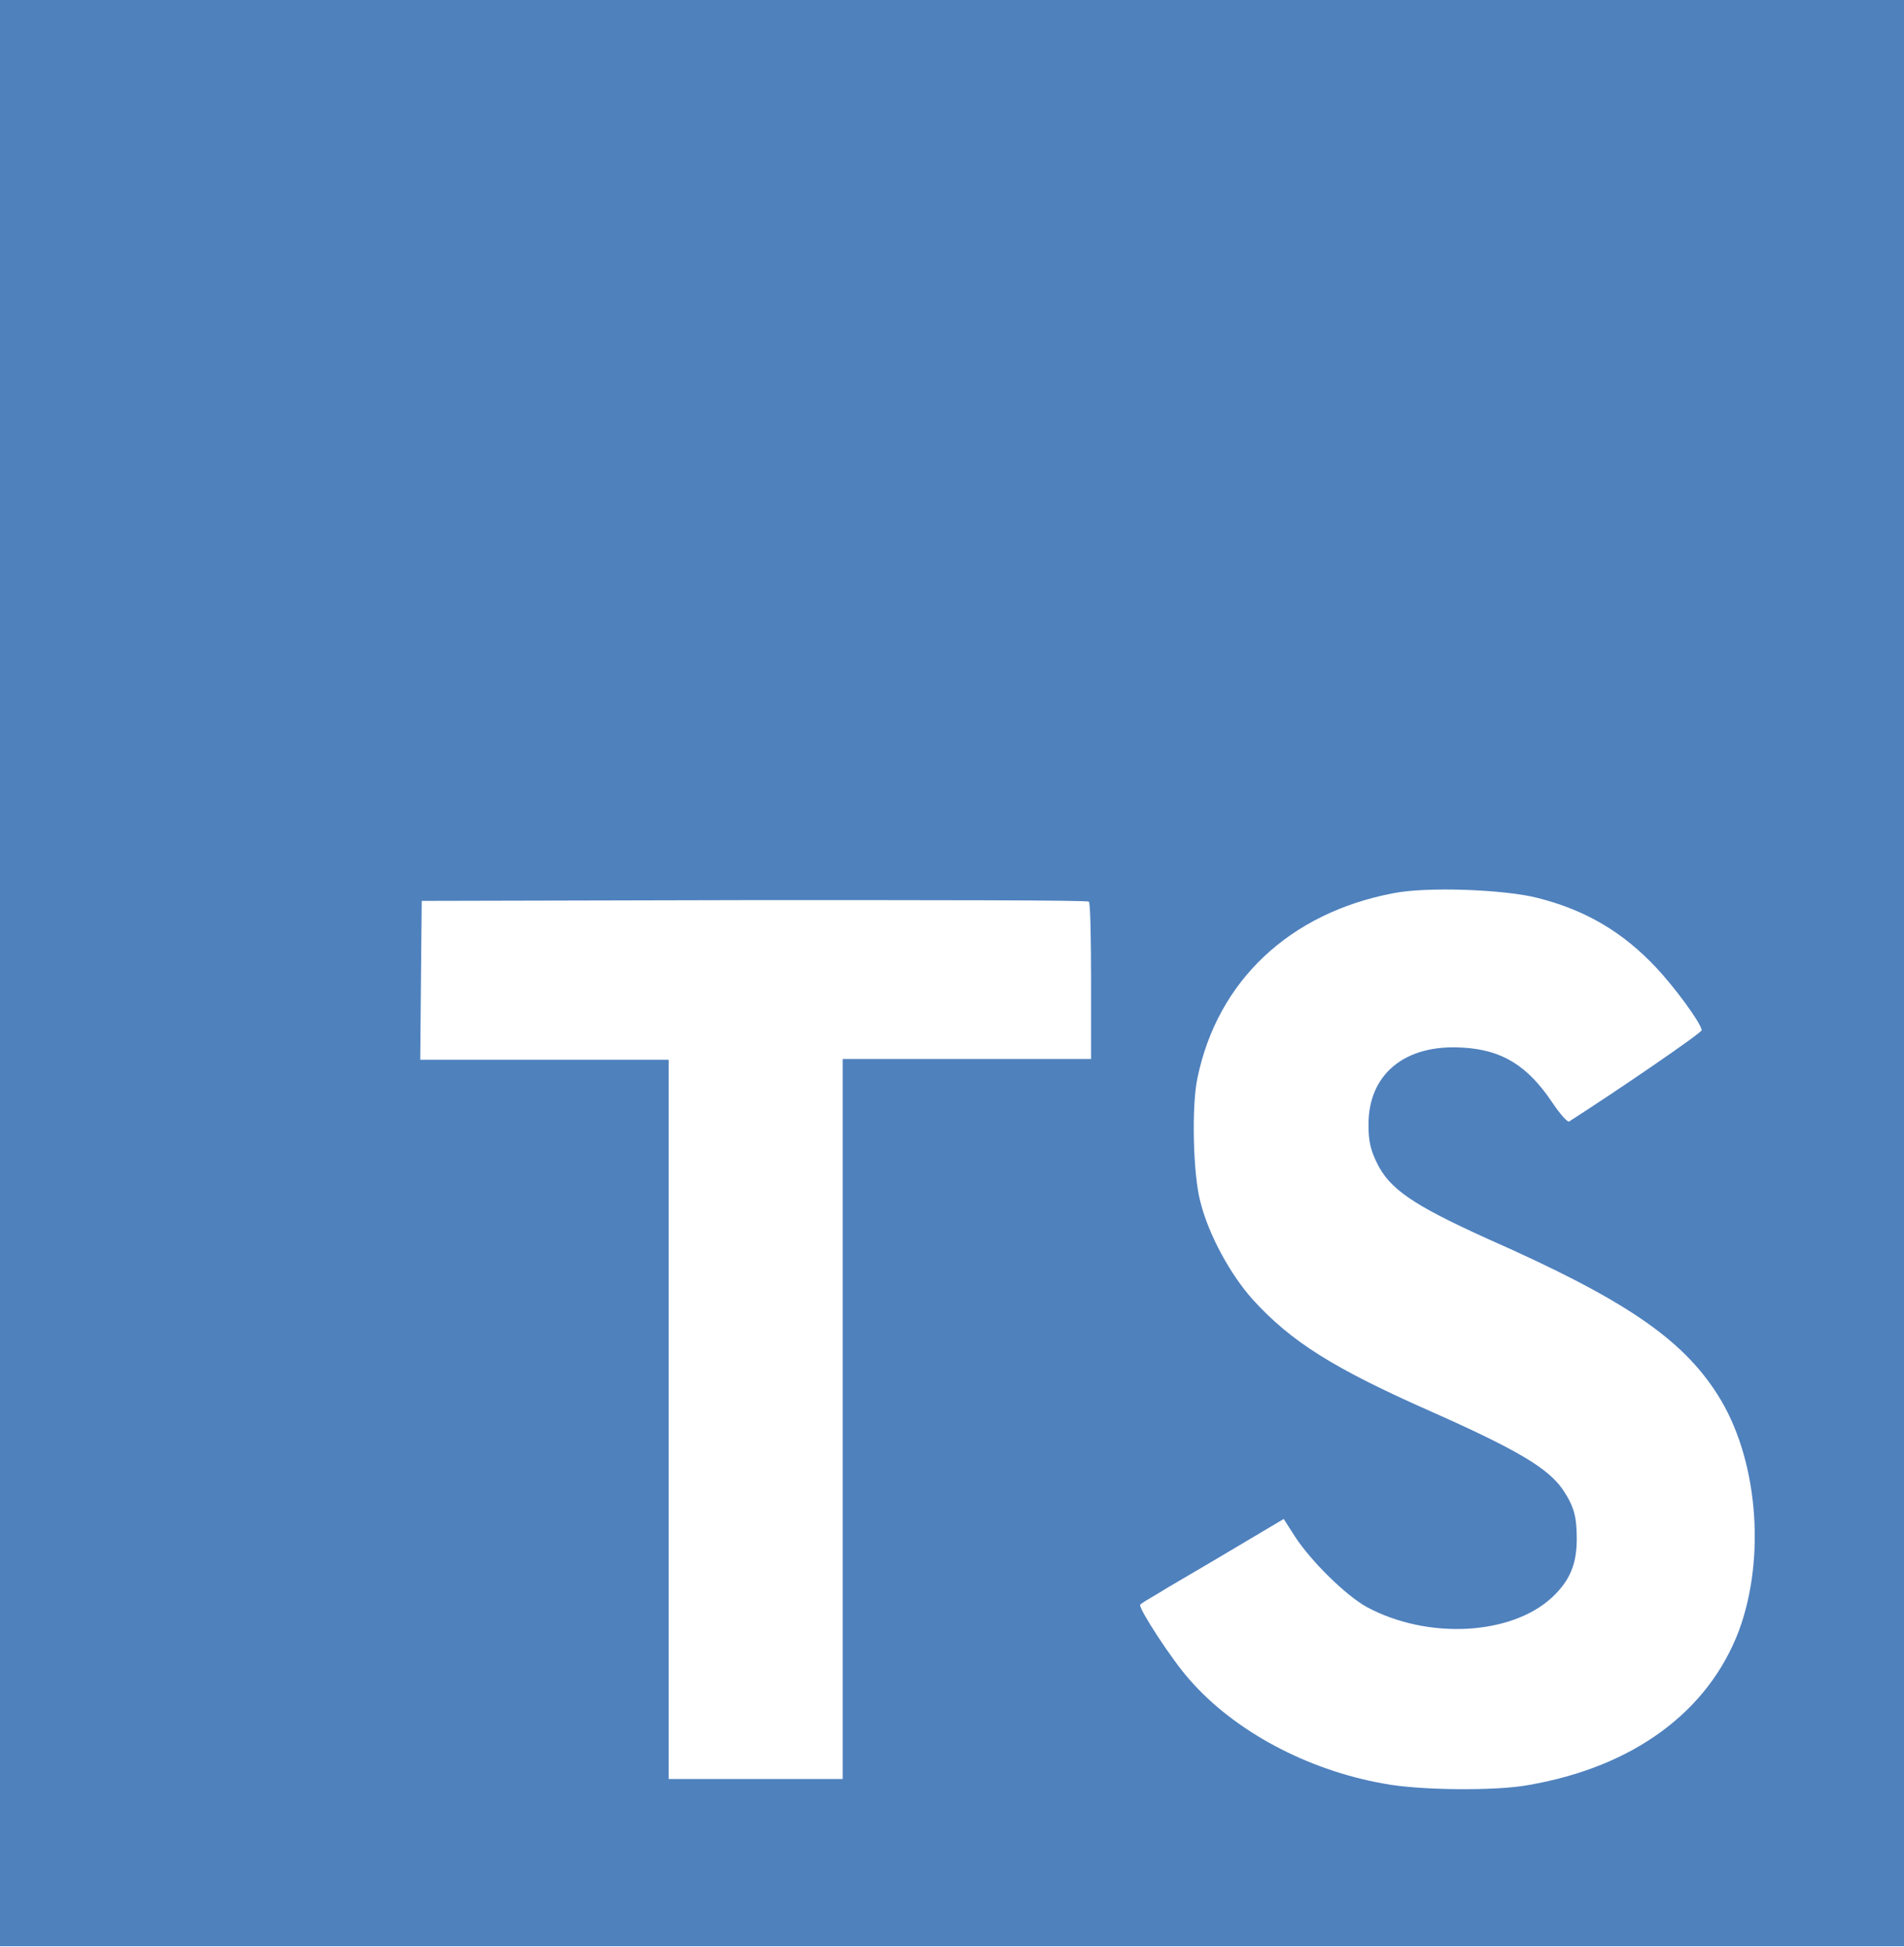 <svg width="45" height="46" xmlns="http://www.w3.org/2000/svg" xmlns:xlink="http://www.w3.org/1999/xlink" xml:space="preserve" overflow="hidden"><g transform="translate(-516 -204)"><g><path d="M22.5 0 0 0 0 22.5 0 45 22.5 45 45 45 45 22.5 45 0 22.5 0ZM25.787 24.486 22.852 24.486 19.916 24.486 19.916 32.801 19.916 41.133 17.842 41.133 15.803 41.133 15.803 32.818 15.803 24.504 12.867 24.504 9.932 24.504 9.949 22.658 9.967 20.83 17.824 20.812C22.148 20.812 25.717 20.812 25.734 20.848 25.77 20.865 25.787 21.709 25.787 22.711L25.787 24.486ZM41.098 37.705C40.377 39.568 38.619 40.852 36.123 41.273 35.35 41.414 33.522 41.397 32.695 41.238 30.885 40.922 29.18 40.025 28.125 38.848 27.703 38.391 26.912 37.195 26.947 37.107 26.965 37.072 27.158 36.967 27.369 36.844 27.562 36.721 28.318 36.299 29.039 35.877L30.34 35.121 30.604 35.525C30.99 36.105 31.816 36.897 32.309 37.16 33.75 37.916 35.719 37.81 36.685 36.932 37.107 36.545 37.266 36.158 37.266 35.578 37.266 35.051 37.195 34.822 36.932 34.435 36.58 33.943 35.859 33.522 33.838 32.643 31.518 31.641 30.516 31.025 29.602 30.041 29.074 29.461 28.564 28.547 28.371 27.791 28.195 27.158 28.16 25.559 28.301 24.926 28.775 22.676 30.48 21.111 32.924 20.654 33.715 20.496 35.56 20.566 36.334 20.76 37.477 21.041 38.355 21.551 39.147 22.377 39.568 22.816 40.184 23.625 40.219 23.818 40.236 23.871 38.268 25.189 37.09 25.928 37.055 25.963 36.879 25.77 36.685 25.488 36.105 24.645 35.508 24.275 34.576 24.223 33.205 24.135 32.326 24.838 32.344 26.033 32.344 26.385 32.397 26.596 32.537 26.877 32.836 27.492 33.398 27.861 35.139 28.635 38.355 30.023 39.744 30.938 40.588 32.238 41.537 33.68 41.748 35.982 41.098 37.705Z" fill="#4F81BD" fill-rule="nonzero" fill-opacity="1" transform="matrix(1 0 0 1.022 516 204)"/></g></g></svg>